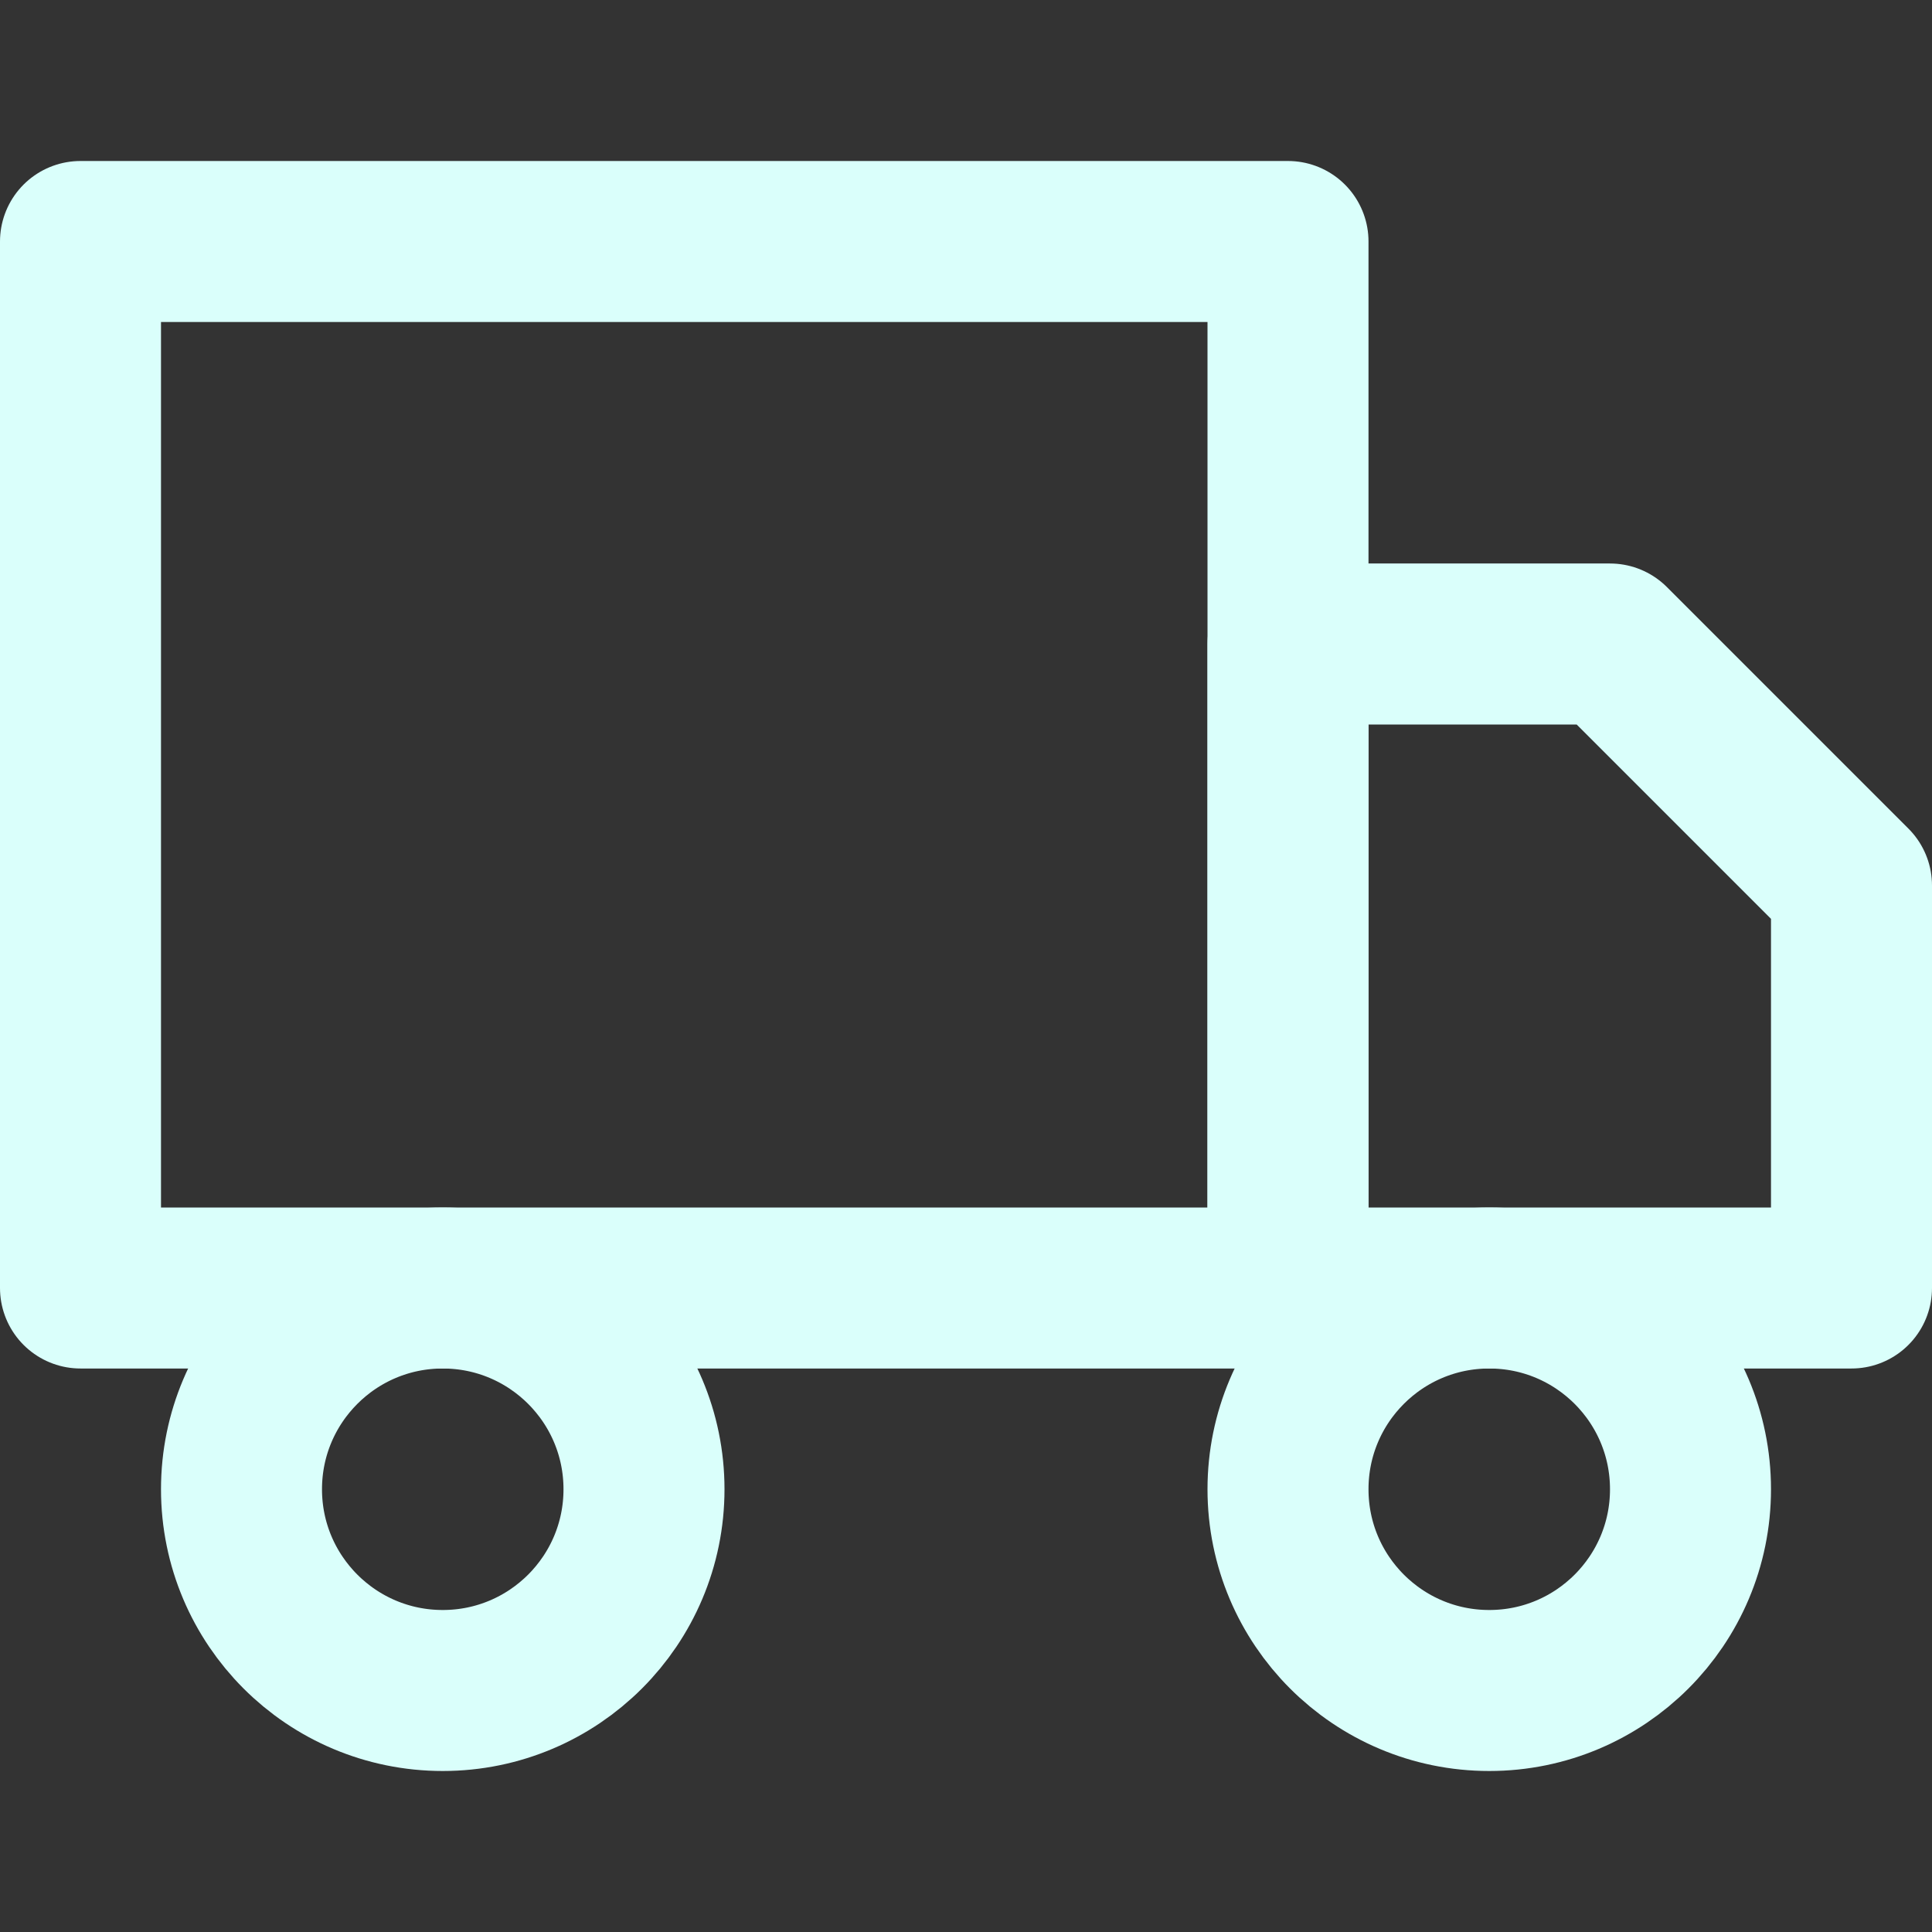 <svg xmlns="http://www.w3.org/2000/svg" width="24" height="24" viewBox="0 0 24 24" fill="none" stroke="#DAFFFB" stroke-width="2" stroke-linecap="round" stroke-linejoin="round" class="feather feather-truck"><rect x="0" y="0" width="24" height="24" fill="#333333" stroke="none"/><rect x="1" y="3" width="15" height="13"></rect><polygon points="16 8 20 8 23 11 23 16 16 16 16 8"></polygon><circle cx="5.5" cy="18.5" r="2.5"></circle><circle cx="18.5" cy="18.5" r="2.5"></circle></svg>